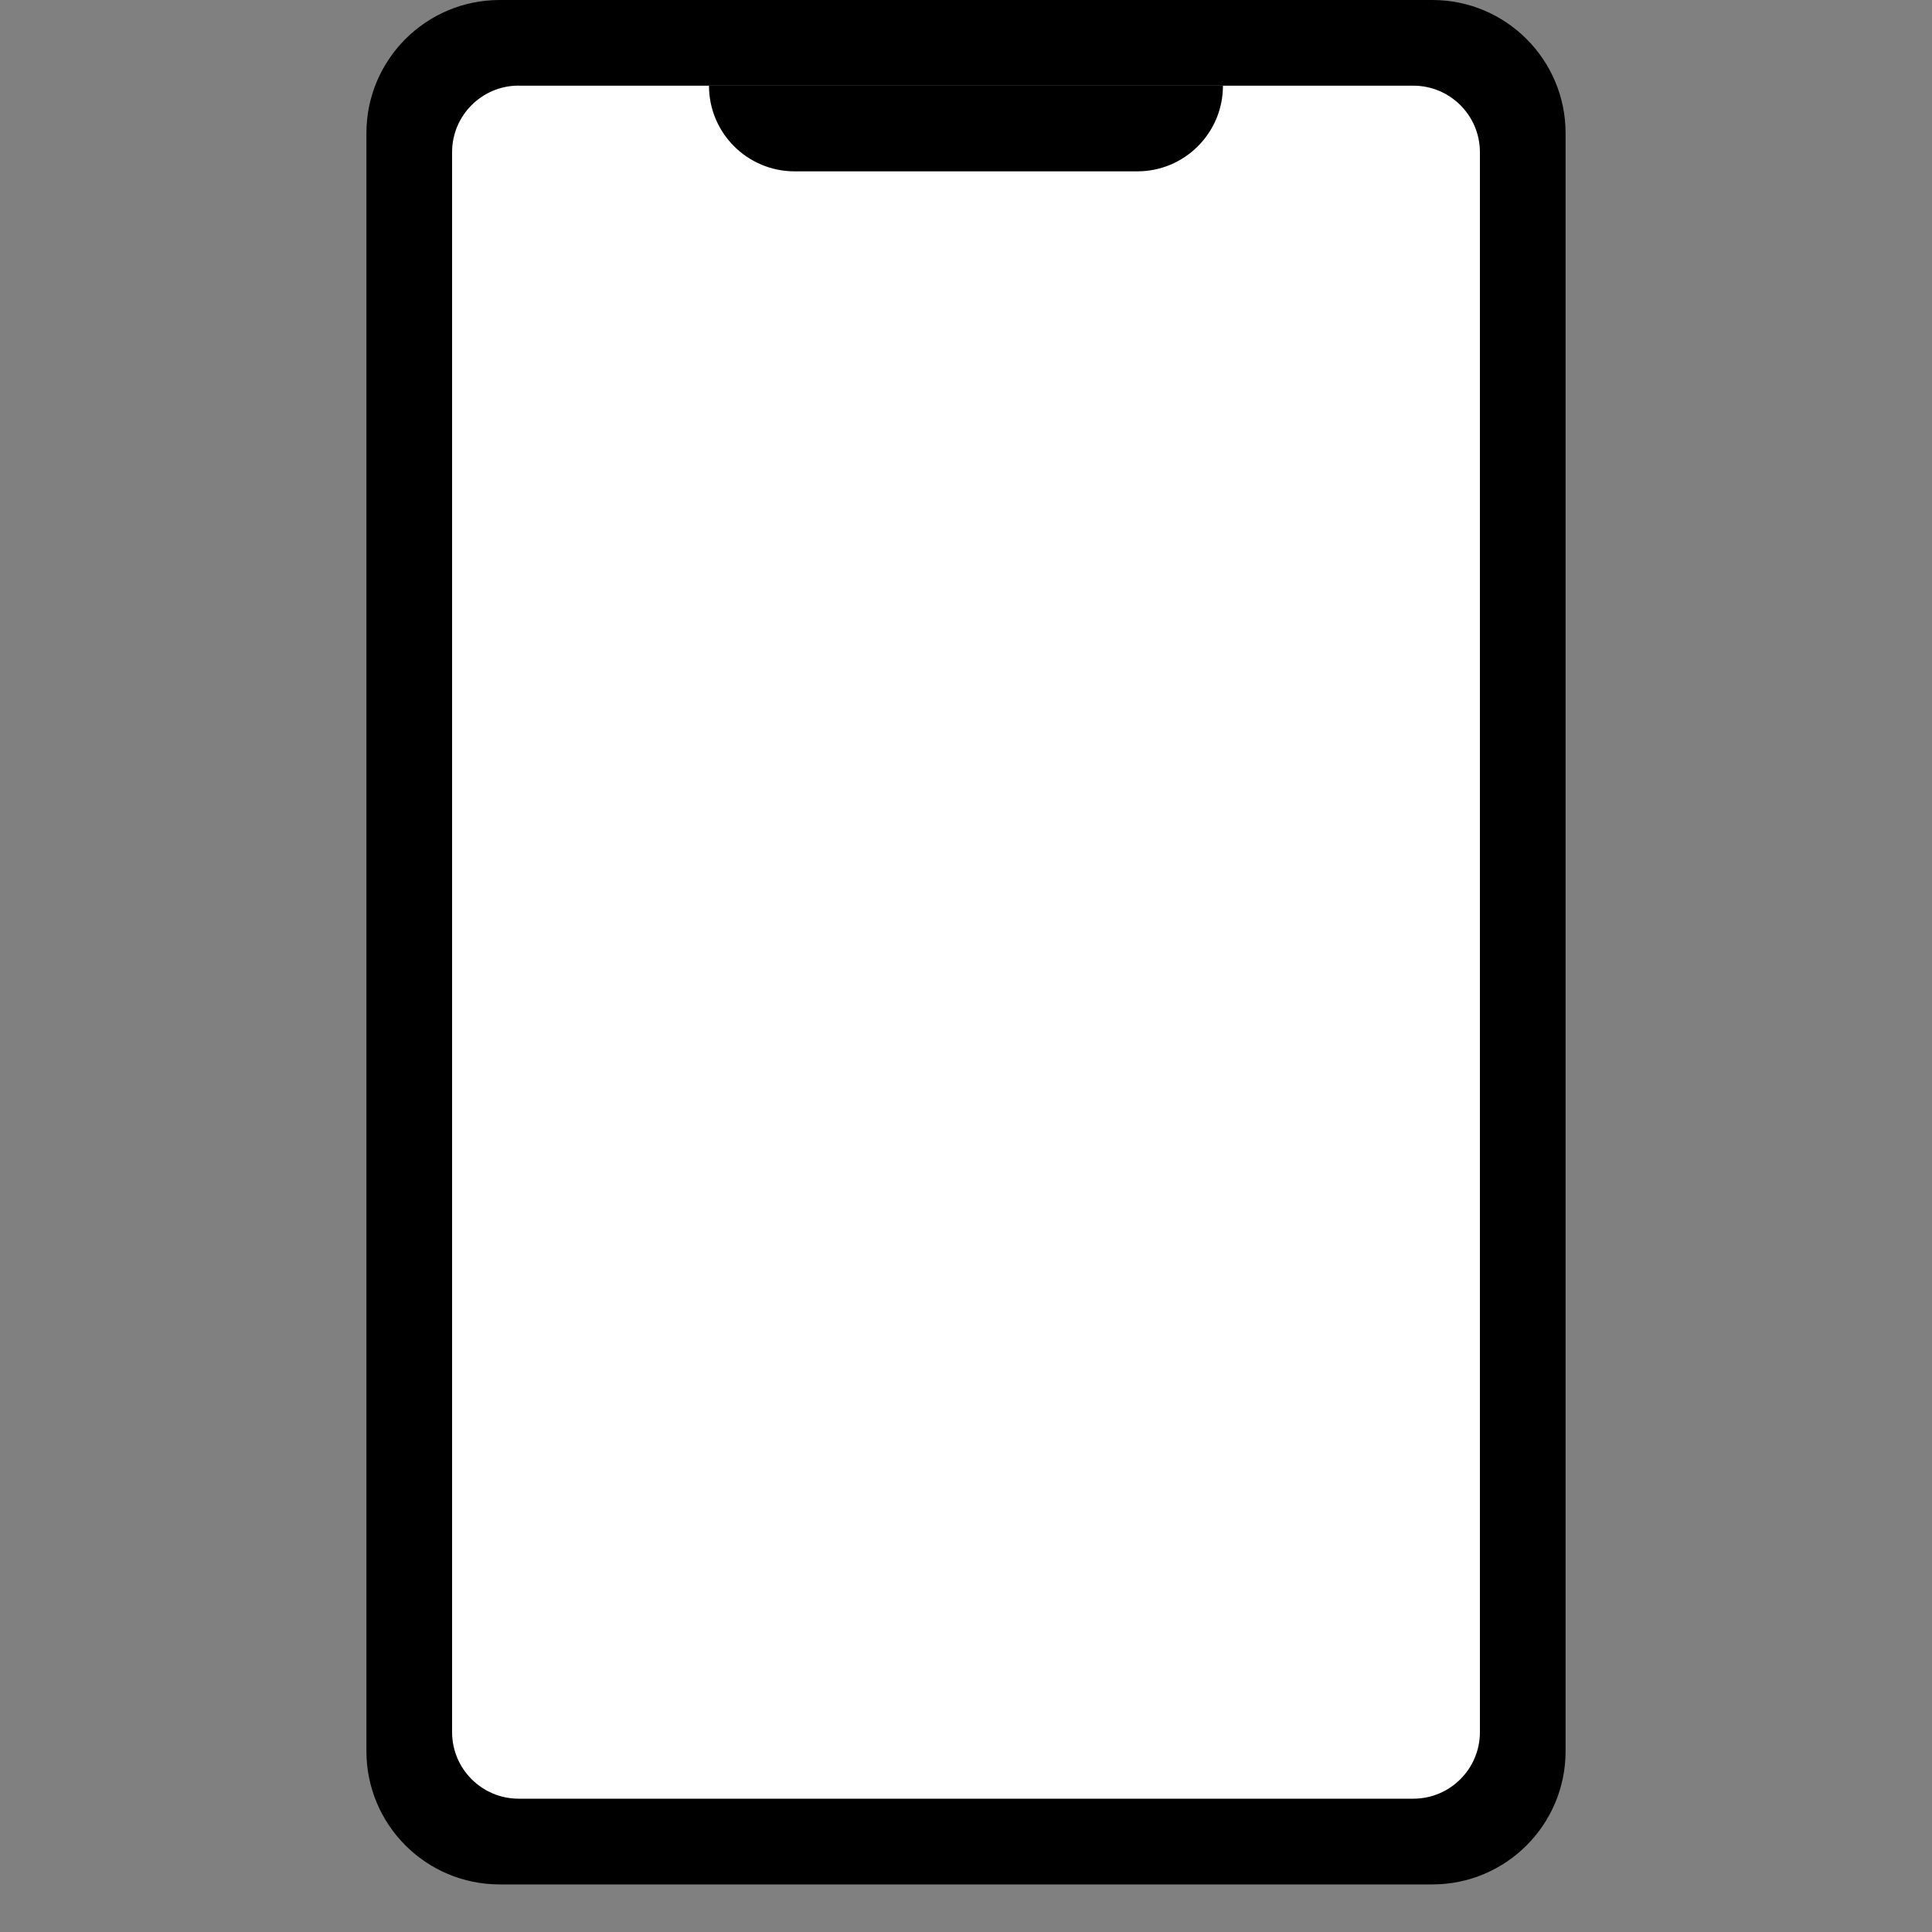 <!-- Generated by IcoMoon.io -->
<svg version="1.1" xmlns="http://www.w3.org/2000/svg" width="32" height="32" viewBox="0 0 32 32">
<rect x="0" y="0" width="32" height="32" fill="#808080" stroke="none"/>
<title>mobile-2</title>
<path fill="#000" d="M8.276 0h15.448c1.219 0 2.207 0.988 2.207 2.207v26.798c0 1.219-0.988 2.207-2.207 2.207h-15.448c-1.219 0-2.207-0.988-2.207-2.207v-26.798c0-1.219 0.988-2.207 2.207-2.207z"></path>
<path fill="#fff" d="M8.591 1.419h14.818c0.609 0 1.103 0.494 1.103 1.103v26.167c0 0.609-0.494 1.103-1.103 1.103h-14.818c-0.609 0-1.103-0.494-1.103-1.103v-26.168c0-0.609 0.494-1.103 1.103-1.103z"></path>
<path fill="#000" d="M11.744 1.419h8.512c0 0.784-0.635 1.419-1.419 1.419h-5.675c-0.784 0-1.419-0.635-1.419-1.419v0z"></path>
</svg>
